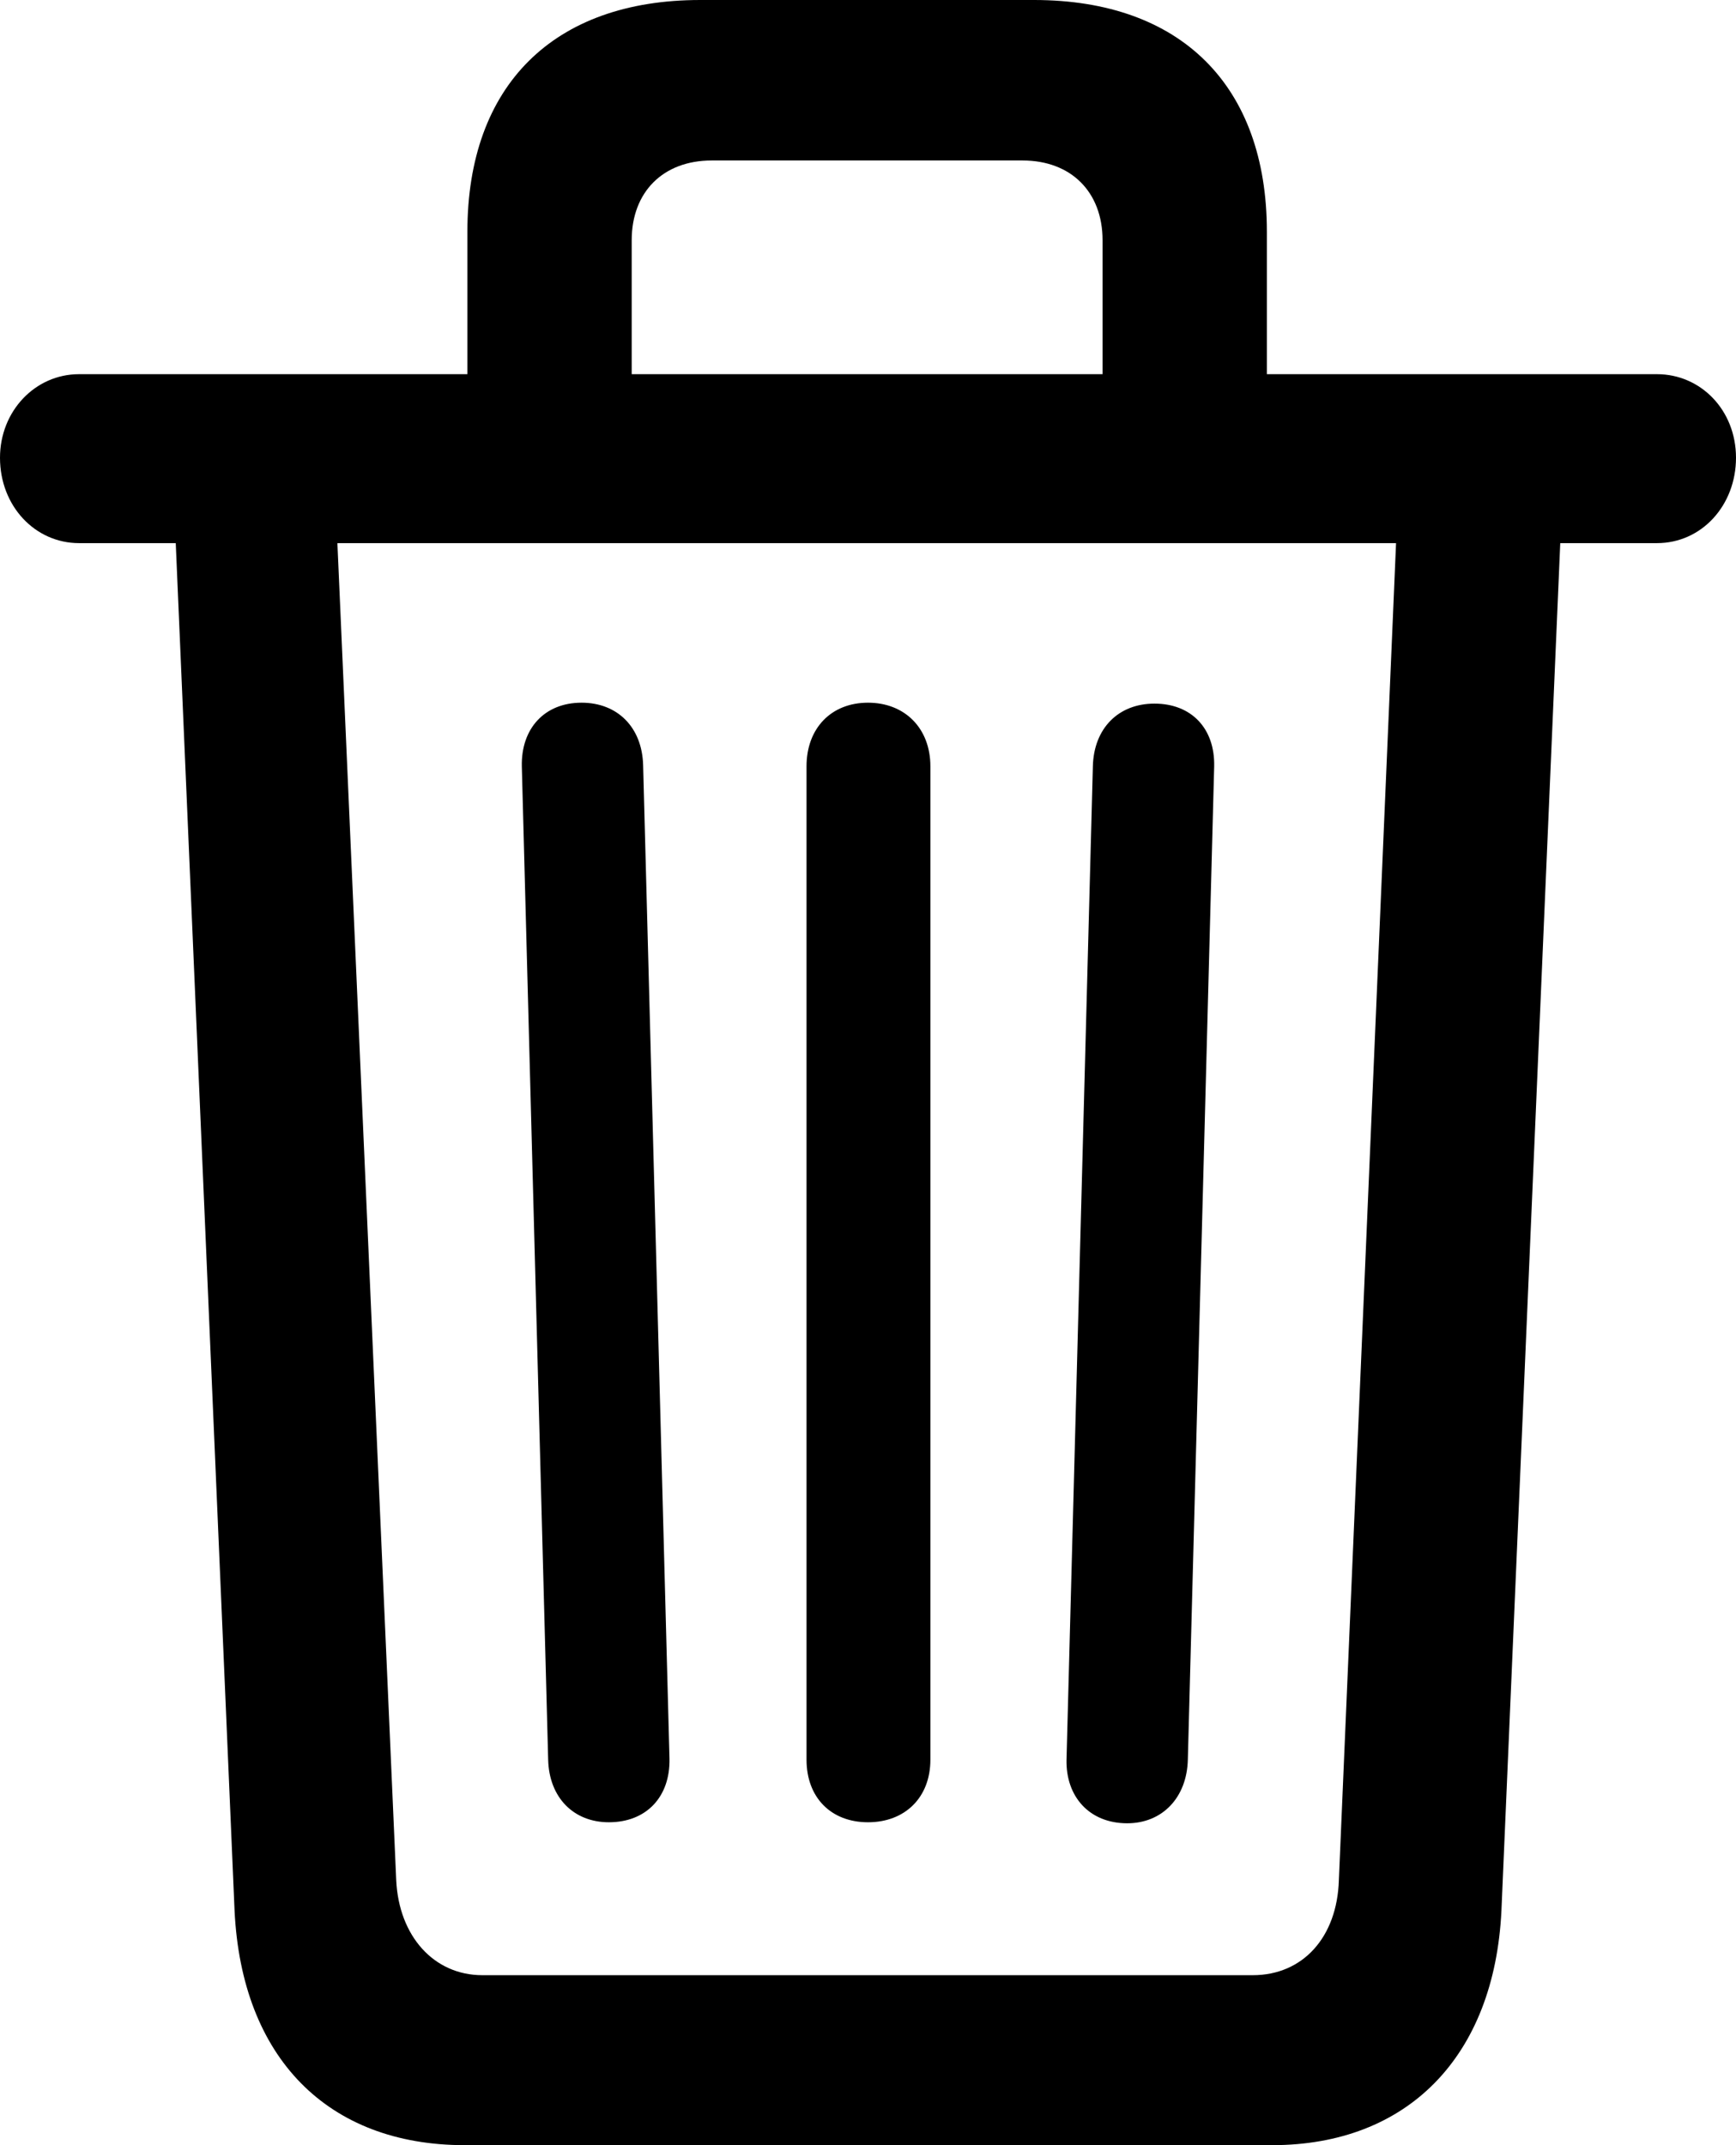 <svg width="17" height="21" viewBox="0 0 17 21" fill="none" xmlns="http://www.w3.org/2000/svg">
<path d="M4.551 21H12.457C13.782 21 14.634 20.136 14.703 18.704L15.279 5.317H16.226C16.665 5.317 17 4.946 17 4.481C17 4.016 16.656 3.663 16.226 3.663H12.406V2.268C12.406 0.837 11.563 0 10.126 0H6.857C5.42 0 4.577 0.837 4.577 2.268V3.663H0.774C0.344 3.663 0 4.025 0 4.481C0 4.955 0.344 5.317 0.774 5.317H1.721L2.297 18.704C2.366 20.145 3.209 21 4.551 21ZM6.186 2.352C6.186 1.878 6.495 1.571 6.969 1.571H10.014C10.487 1.571 10.797 1.878 10.797 2.352V3.663H6.186V2.352ZM4.723 19.336C4.25 19.336 3.906 18.955 3.88 18.406L3.304 5.317H13.671L13.111 18.406C13.094 18.964 12.759 19.336 12.268 19.336H4.723ZM5.962 17.839C6.332 17.839 6.564 17.588 6.556 17.216L6.298 7.493C6.289 7.121 6.048 6.879 5.695 6.879C5.334 6.879 5.102 7.13 5.11 7.502L5.368 17.226C5.377 17.598 5.618 17.839 5.962 17.839ZM8.5 17.839C8.861 17.839 9.111 17.598 9.111 17.226V7.502C9.111 7.13 8.861 6.879 8.5 6.879C8.139 6.879 7.898 7.13 7.898 7.502V17.226C7.898 17.598 8.139 17.839 8.5 17.839ZM11.038 17.849C11.382 17.849 11.623 17.598 11.632 17.226L11.89 7.502C11.898 7.13 11.666 6.888 11.305 6.888C10.952 6.888 10.711 7.13 10.702 7.502L10.444 17.226C10.436 17.588 10.668 17.849 11.038 17.849Z" fill="black"/>
</svg>
